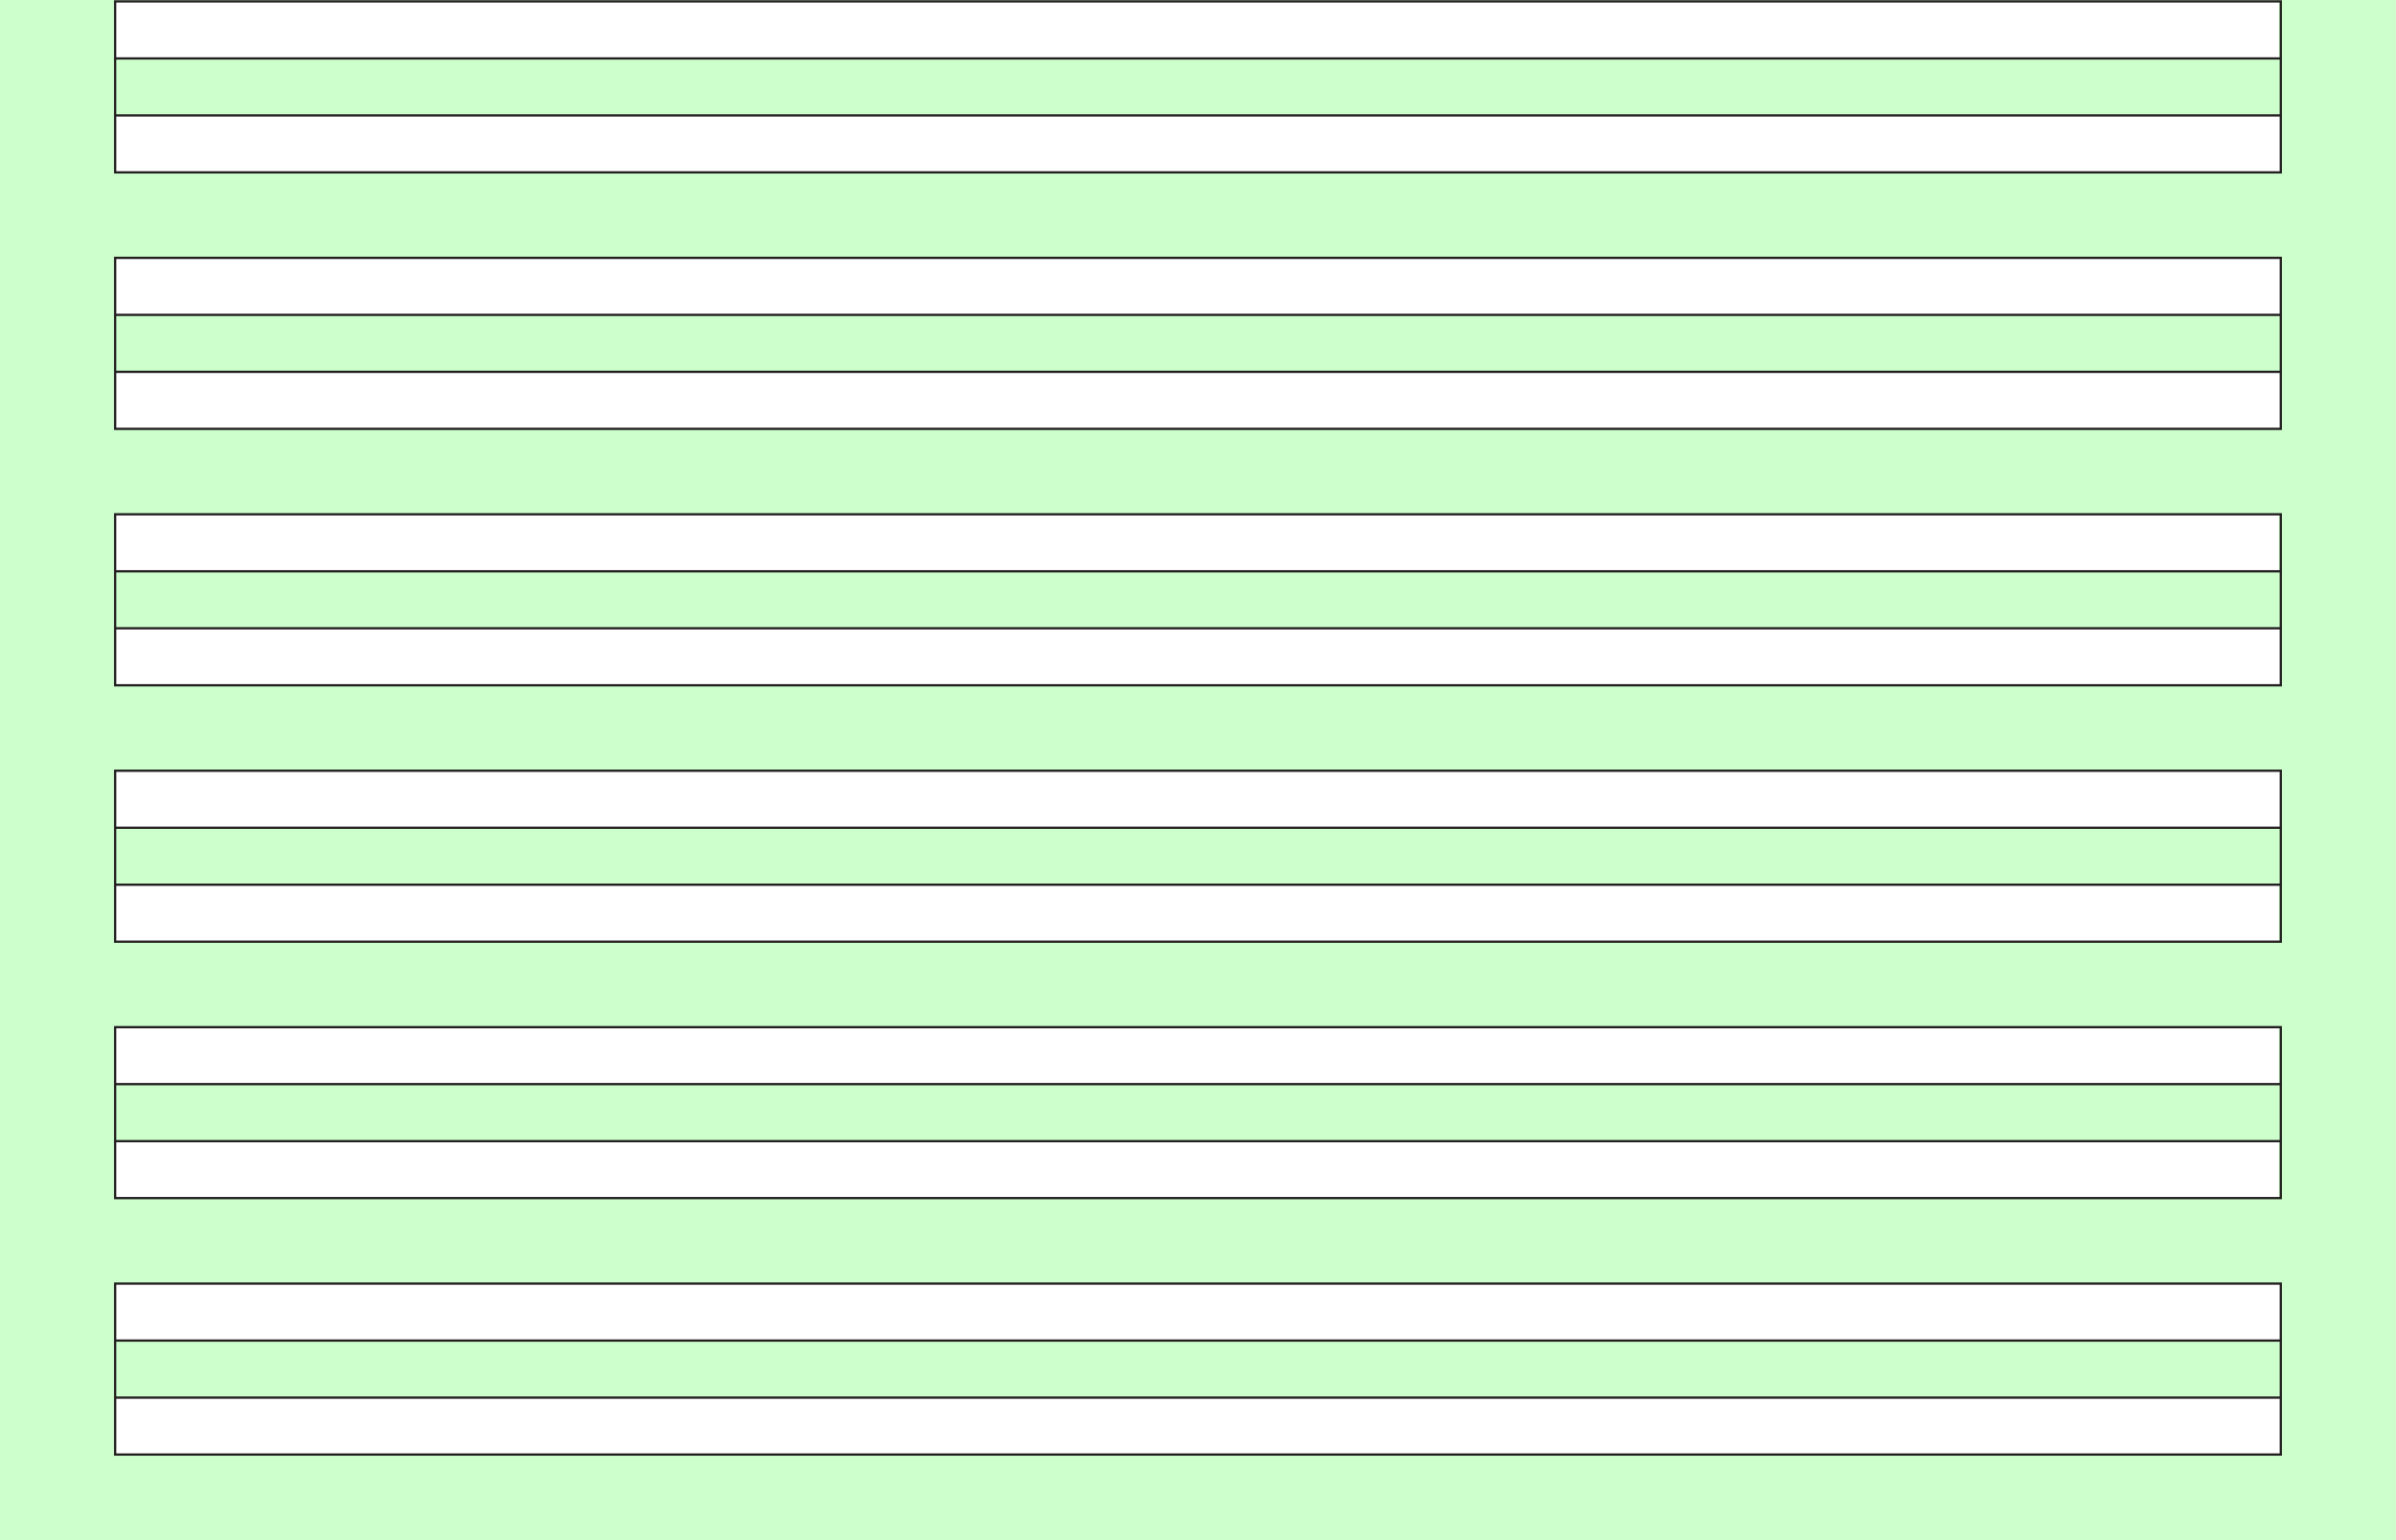 <svg xmlns="http://www.w3.org/2000/svg" id="Ebene_1" width="595.7" height="383" data-name="Ebene 1" viewBox="0 0 595.7 383"><defs><style>.cls-1{fill:#cfc}.cls-2{fill:#fff;fill-rule:evenodd}.cls-3,.cls-4,.cls-5{fill:none}.cls-3,.cls-4{stroke:#231f20;stroke-miterlimit:10;stroke-width:.57px}.cls-4{stroke-linecap:square}</style></defs><title>colored</title><g id="Layer_2" data-name="Layer 2"><rect width="595.7" height="383" class="cls-1"/><g id="Layer_1-2" data-name="Layer 1-2"><path d="M28.63.35H566.57V14.53H28.63Z" class="cls-2"/><path d="M28.88,28.7H566.82V42.87H28.88Z" class="cls-2"/><path d="M28.88,64.12H566.82V78.29H28.88Z" class="cls-2"/><path d="M28.88,92.46H566.82v14.17H28.88Z" class="cls-2"/><path d="M28.63,127.88H566.57v14.17H28.63Z" class="cls-2"/><path d="M28.88,156.22H566.82V170.4H28.88Z" class="cls-2"/><path d="M28.88,191.64H566.82v14.18H28.88Z" class="cls-2"/><path d="M28.63,220H566.57v14.18H28.63Z" class="cls-2"/><path d="M28.63,255.4H566.57v14.18H28.63Z" class="cls-2"/><path d="M28.63,283.74H566.57v14.18H28.63Z" class="cls-2"/><path d="M28.88,319.16H566.82v14.18H28.88Z" class="cls-2"/><path d="M28.88,347.51H566.82v14.17H28.88Z" class="cls-2"/><line x1="28.63" x2="567.07" y1="14.53" y2="14.53" class="cls-3"/><line x1="28.63" x2="567.07" y1="28.7" y2="28.7" class="cls-3"/><rect width="538.43" height="42.51" x="28.63" y=".35" class="cls-4"/><line x1="28.63" x2="567.07" y1="78.29" y2="78.29" class="cls-3"/><line x1="28.63" x2="567.07" y1="92.46" y2="92.46" class="cls-3"/><rect width="538.43" height="42.51" x="28.63" y="64.12" class="cls-4"/><line x1="28.63" x2="567.07" y1="142.05" y2="142.05" class="cls-3"/><line x1="28.63" x2="567.07" y1="156.22" y2="156.22" class="cls-3"/><rect width="538.43" height="42.51" x="28.63" y="127.88" class="cls-4"/><line x1="28.63" x2="567.07" y1="205.82" y2="205.82" class="cls-3"/><line x1="28.63" x2="567.07" y1="219.98" y2="219.98" class="cls-3"/><rect width="538.43" height="42.51" x="28.63" y="191.64" class="cls-4"/><line x1="28.63" x2="567.07" y1="269.57" y2="269.57" class="cls-3"/><line x1="28.63" x2="567.07" y1="283.74" y2="283.74" class="cls-3"/><rect width="538.43" height="42.51" x="28.63" y="255.4" class="cls-4"/><line x1="28.63" x2="567.07" y1="333.33" y2="333.33" class="cls-3"/><line x1="28.63" x2="567.07" y1="347.51" y2="347.51" class="cls-3"/><rect width="538.43" height="42.51" x="28.63" y="319.16" class="cls-4"/><rect width="538.43" height="21.25" x="28.63" y="361.67" class="cls-5"/></g></g></svg>